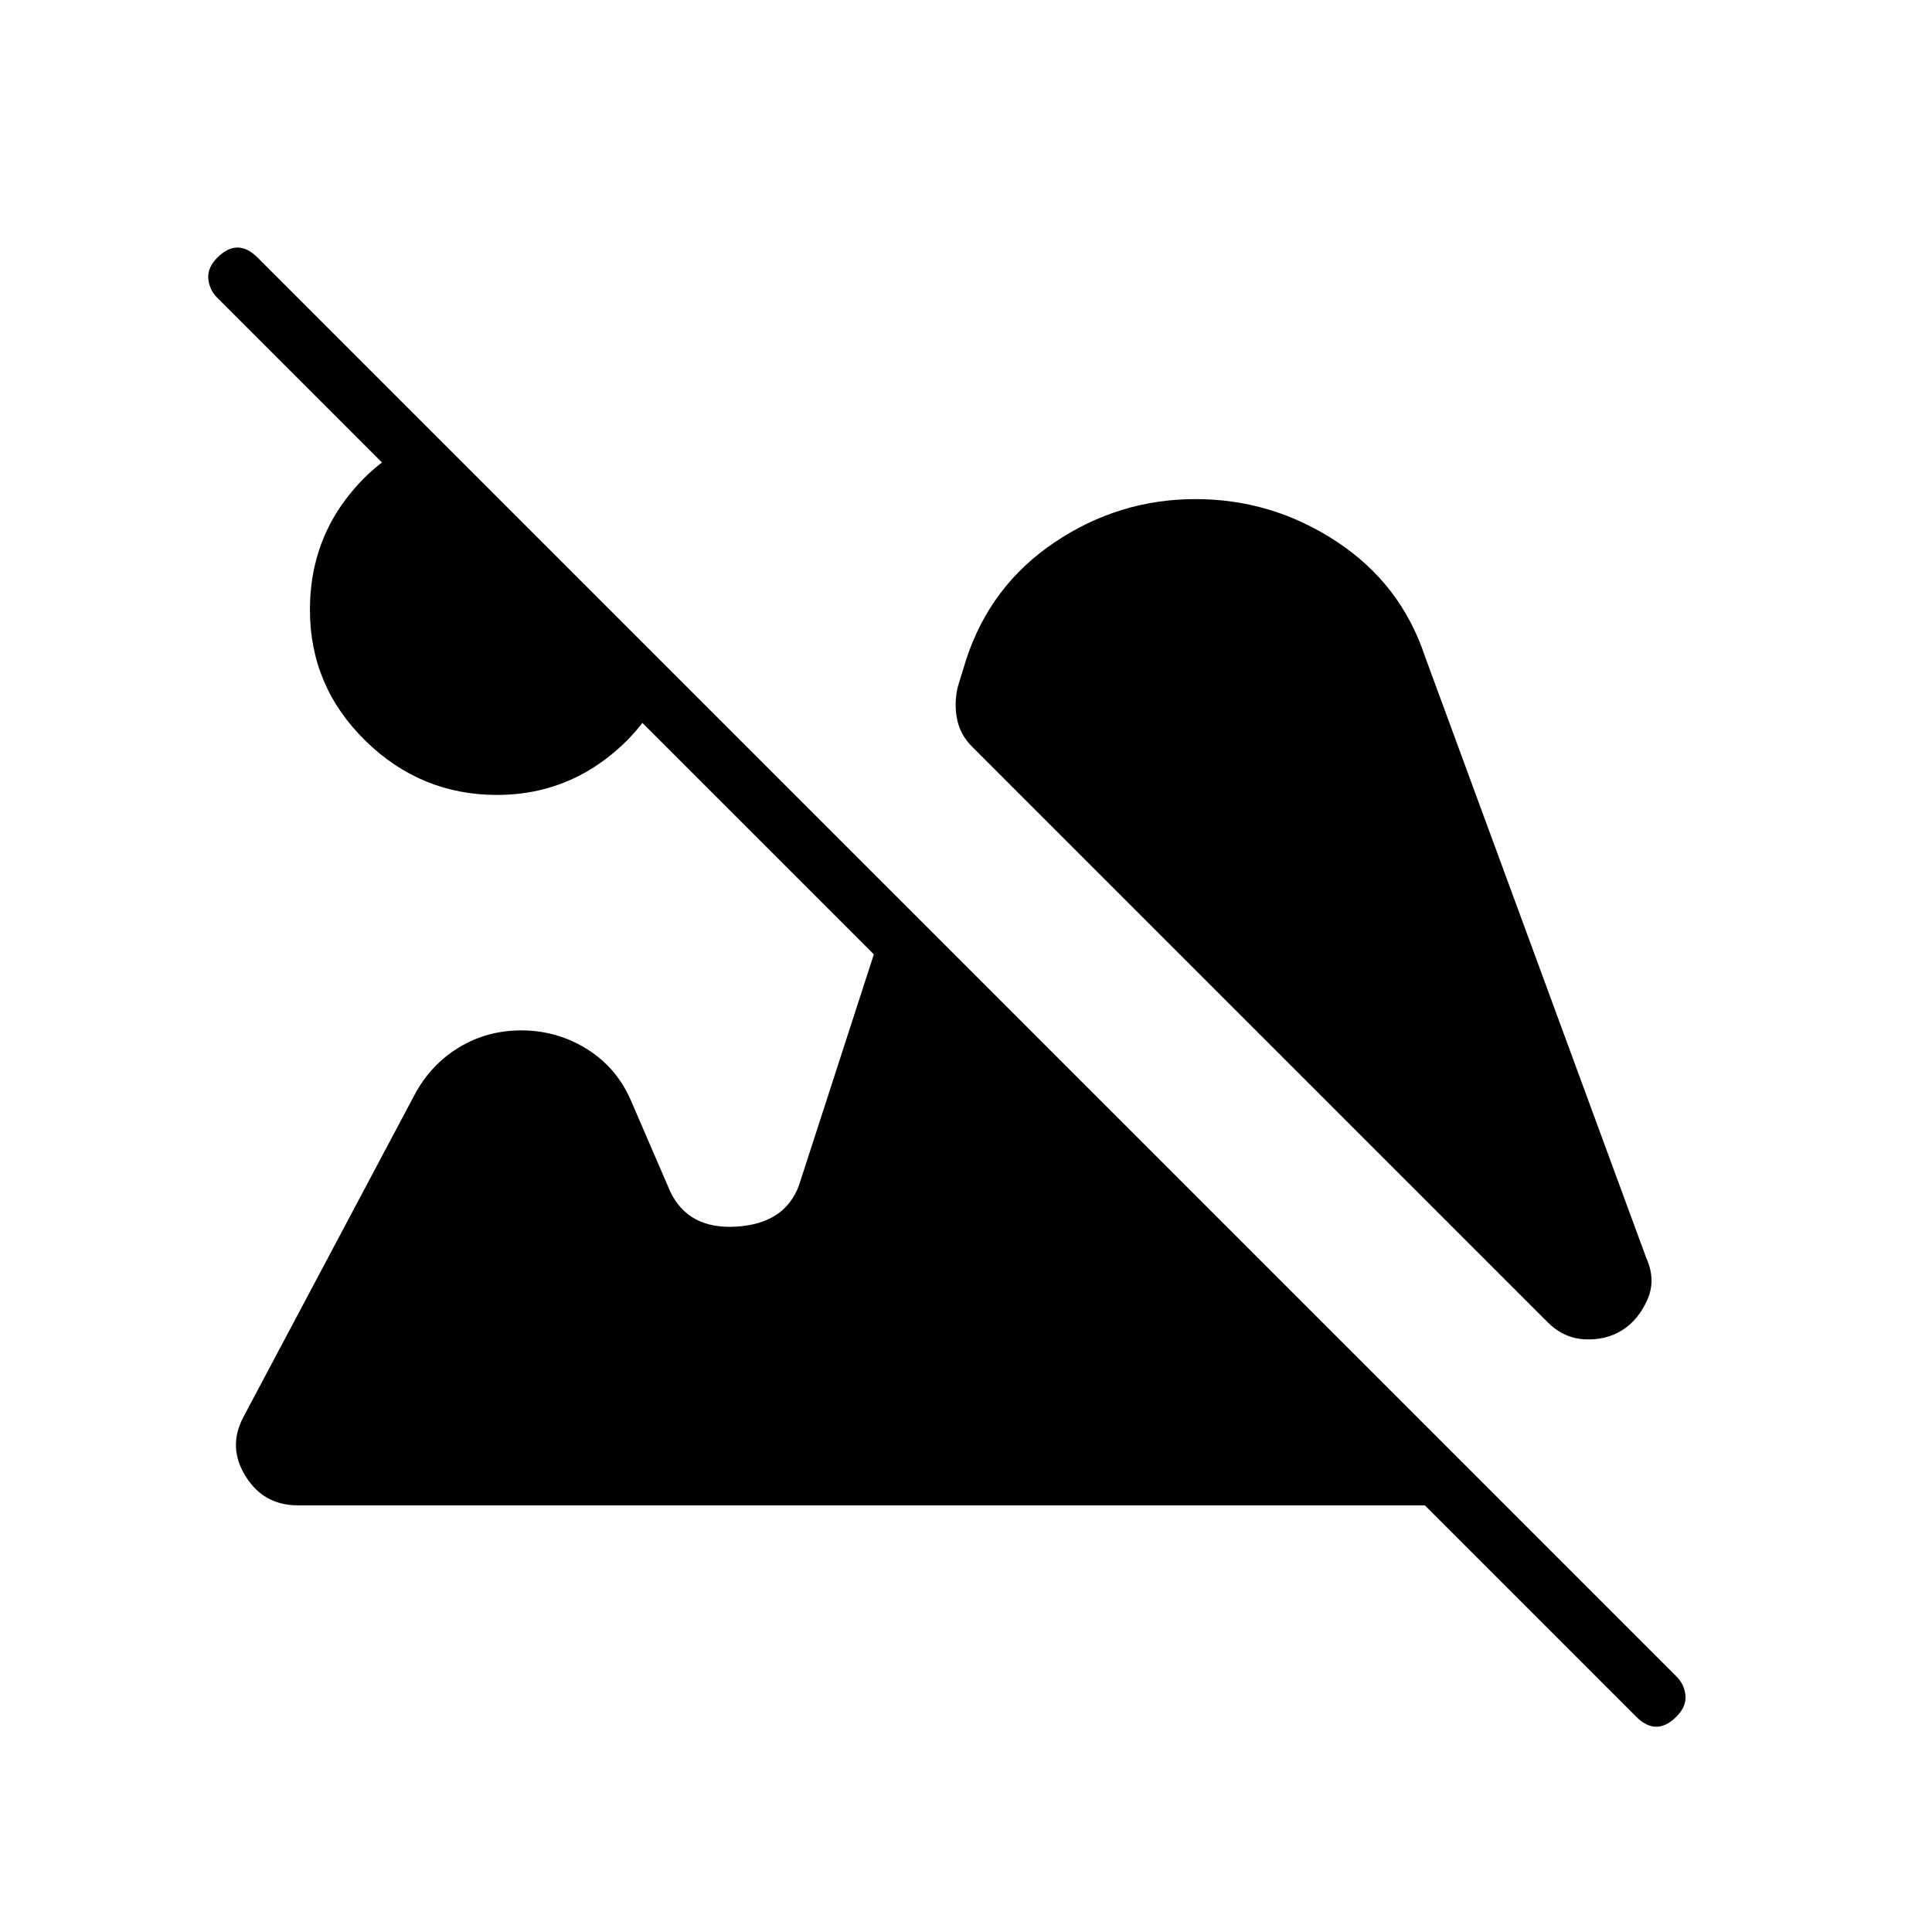 <svg xmlns="http://www.w3.org/2000/svg" height="24" viewBox="0 -960 960 960" width="24"><path d="M833-107q-5 5-10 5t-10-5L108-812q-4-4-4.5-9.5T108-832q5-5 10-5t10 5l705 705q4 4 4.5 9.5T833-107ZM247-565q-38 0-65.5-27T154-657q0-31 17.5-54.5T216-744l117 117q-9 27-32.5 44.5T247-565Zm559 266q-8 5-18.5 4.5T769-303L483-589q-6-6-7.5-14t.5-16l4-13q12-37 44-58.5t70-21.5q38 0 70 21t44 57l110 299q5 11 .5 21T806-299Zm-658 87q-17 0-26-14.5t-1-29.5l85-160q8-15 22-23.5t31-8.5q18 0 33 9.5t22 26.5l19 44q9 19 33 17.5t31-20.5l47-145 304 304H148Z"/></svg>